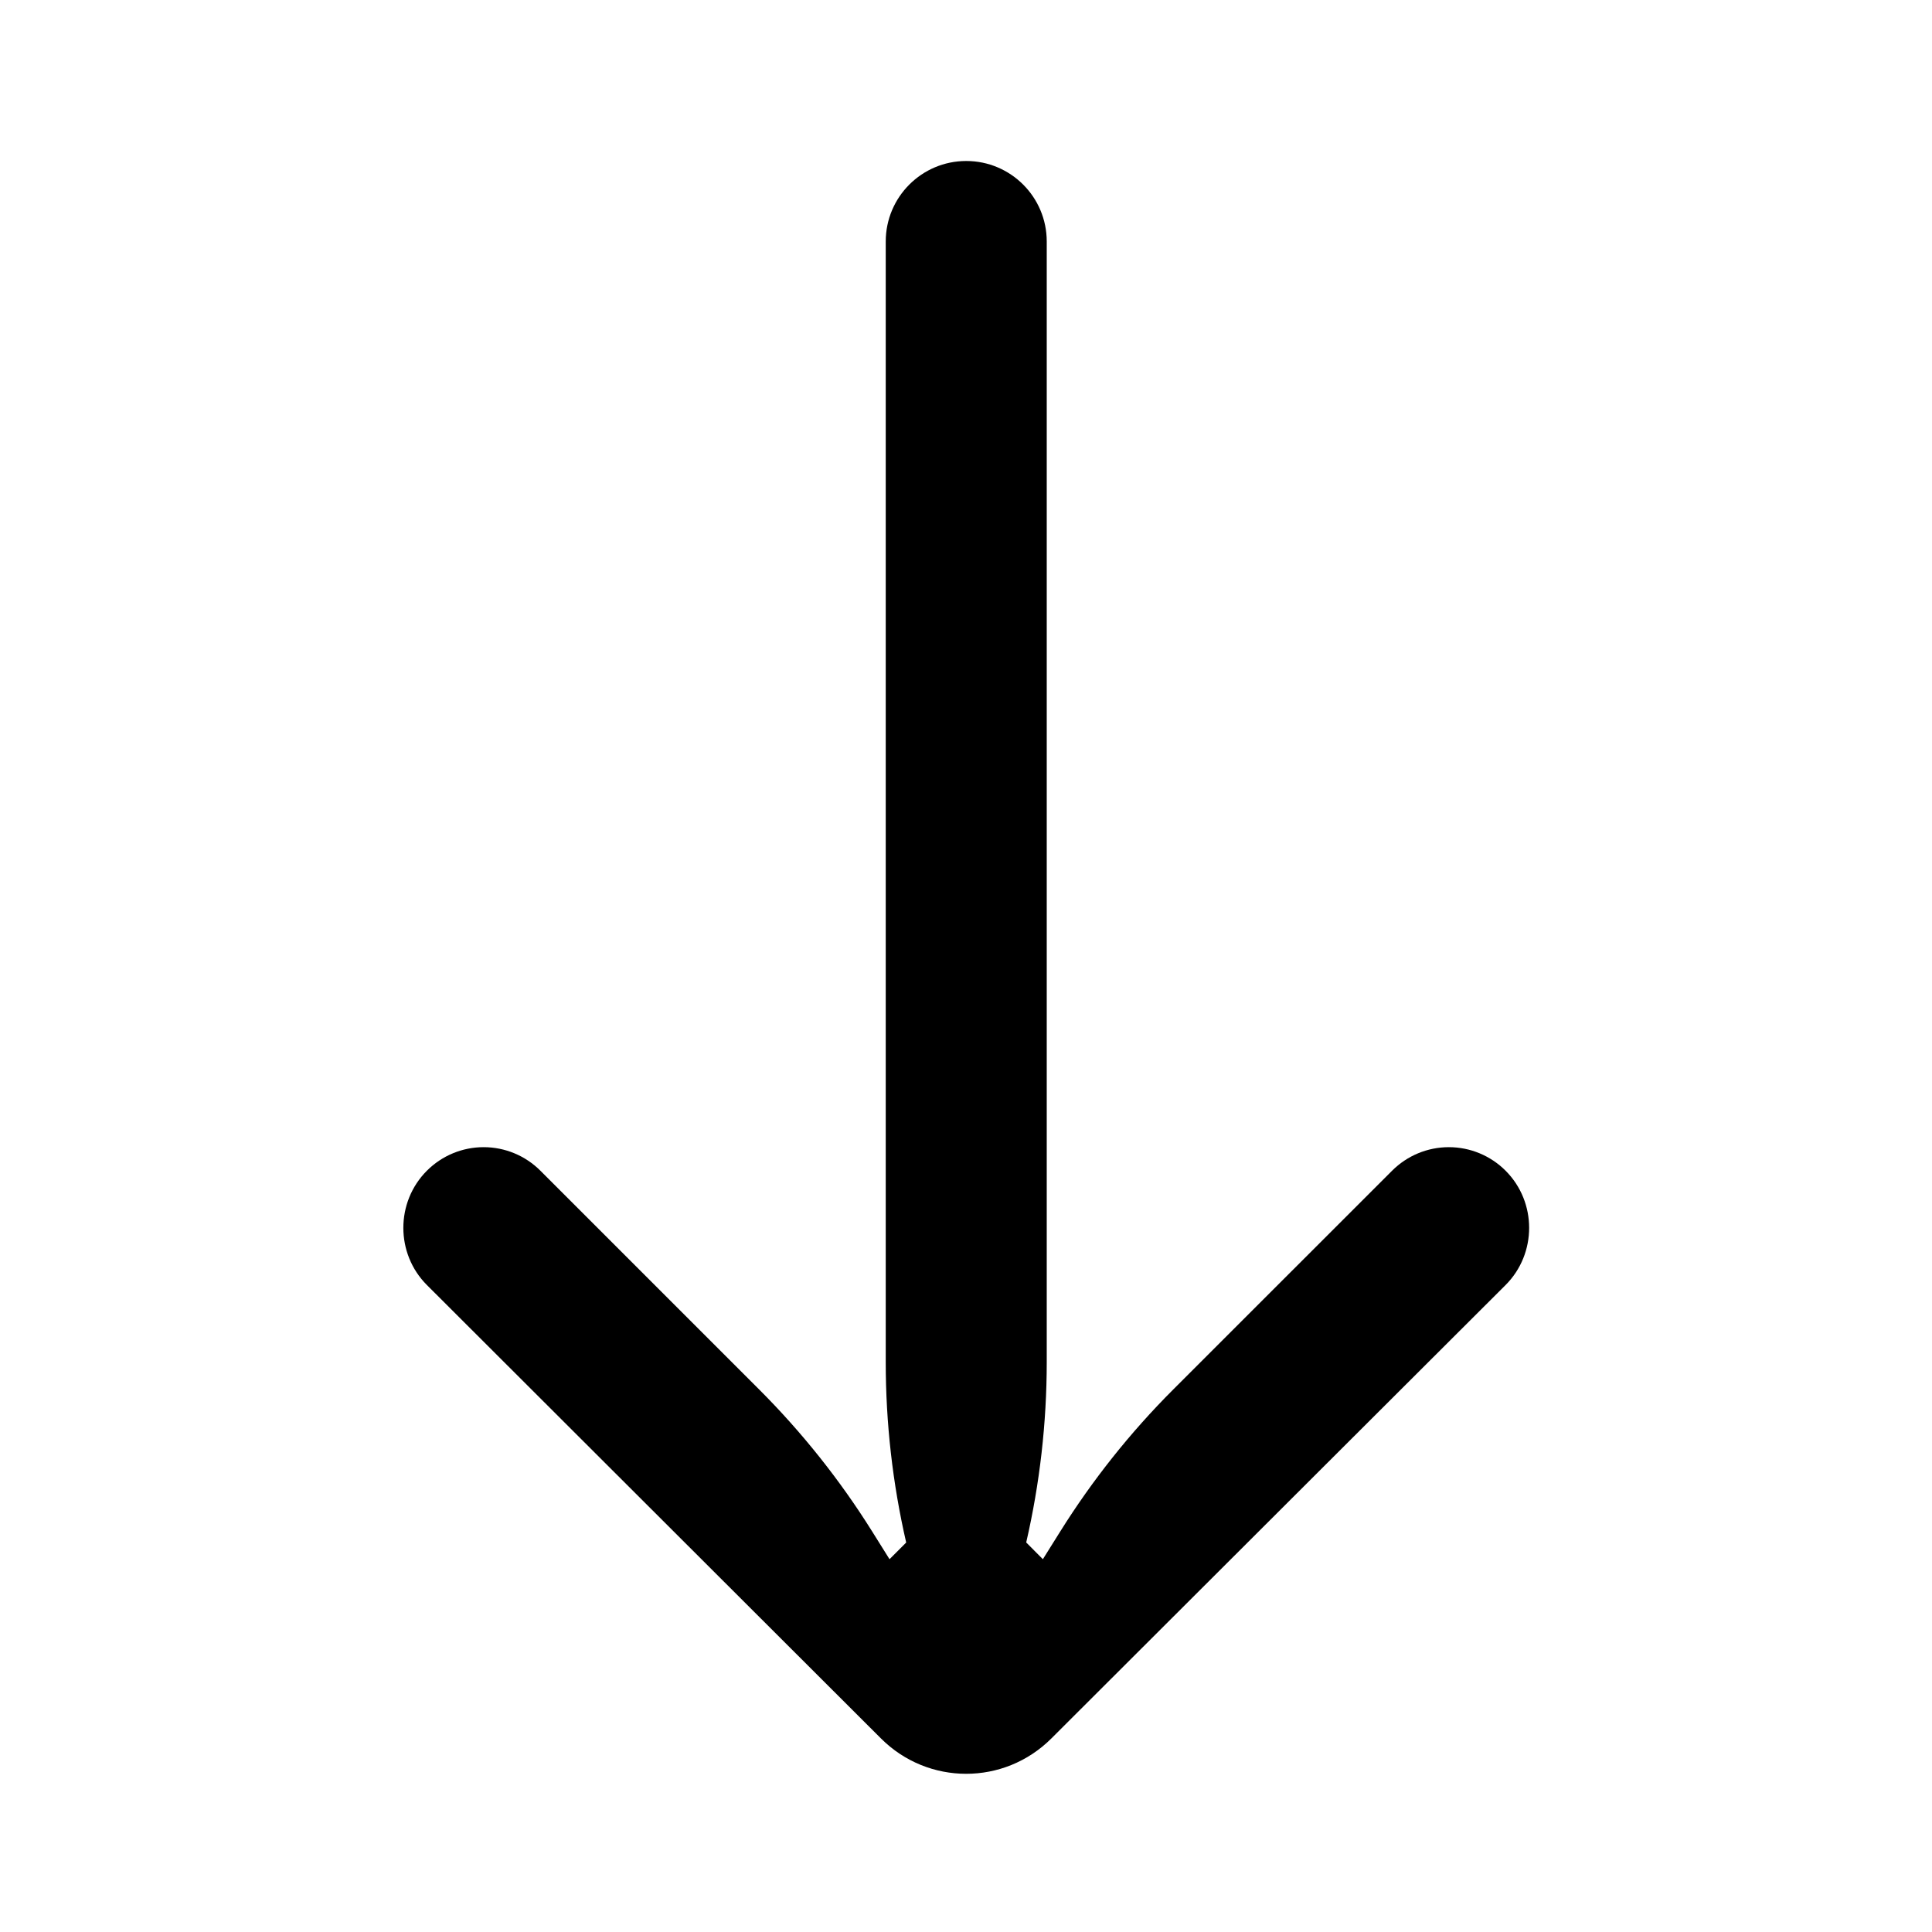<?xml version="1.0" encoding="UTF-8"?>
<svg xmlns="http://www.w3.org/2000/svg" xmlns:xlink="http://www.w3.org/1999/xlink" width="1024" height="1024" viewBox="0 0 1024 1024">
<path fill-rule="evenodd" fill="rgb(0%, 0%, 0%)" fill-opacity="1" d="M 466.945 921.43 C 491.945 946.391 532.223 946.391 557.227 921.43 C 634.668 844.16 785.621 693.375 797.996 681.09 C 814.633 664.449 814.633 637.141 797.996 620.5 C 790.023 612.512 779.199 608.023 767.914 608.023 C 756.629 608.023 745.809 612.512 737.836 620.5 L 621.91 736.383 C 599.109 759.18 578.973 784.484 561.879 811.82 L 552.746 826.41 L 543.914 817.535 C 551.133 786.191 554.781 754.129 554.793 721.961 L 554.793 128 C 554.793 104.438 535.691 85.332 512.129 85.332 C 488.562 85.332 469.461 104.438 469.461 128 L 469.461 722.004 C 469.461 754.168 473.094 786.23 480.297 817.578 L 471.465 826.41 L 462.336 811.82 C 445.242 784.484 425.102 759.18 402.305 736.383 L 286.422 620.5 C 278.449 612.512 267.629 608.023 256.34 608.023 C 245.055 608.023 234.234 612.512 226.262 620.5 C 209.621 637.141 209.621 664.449 226.262 681.09 Z M 466.945 921.43 "/>
</svg>
